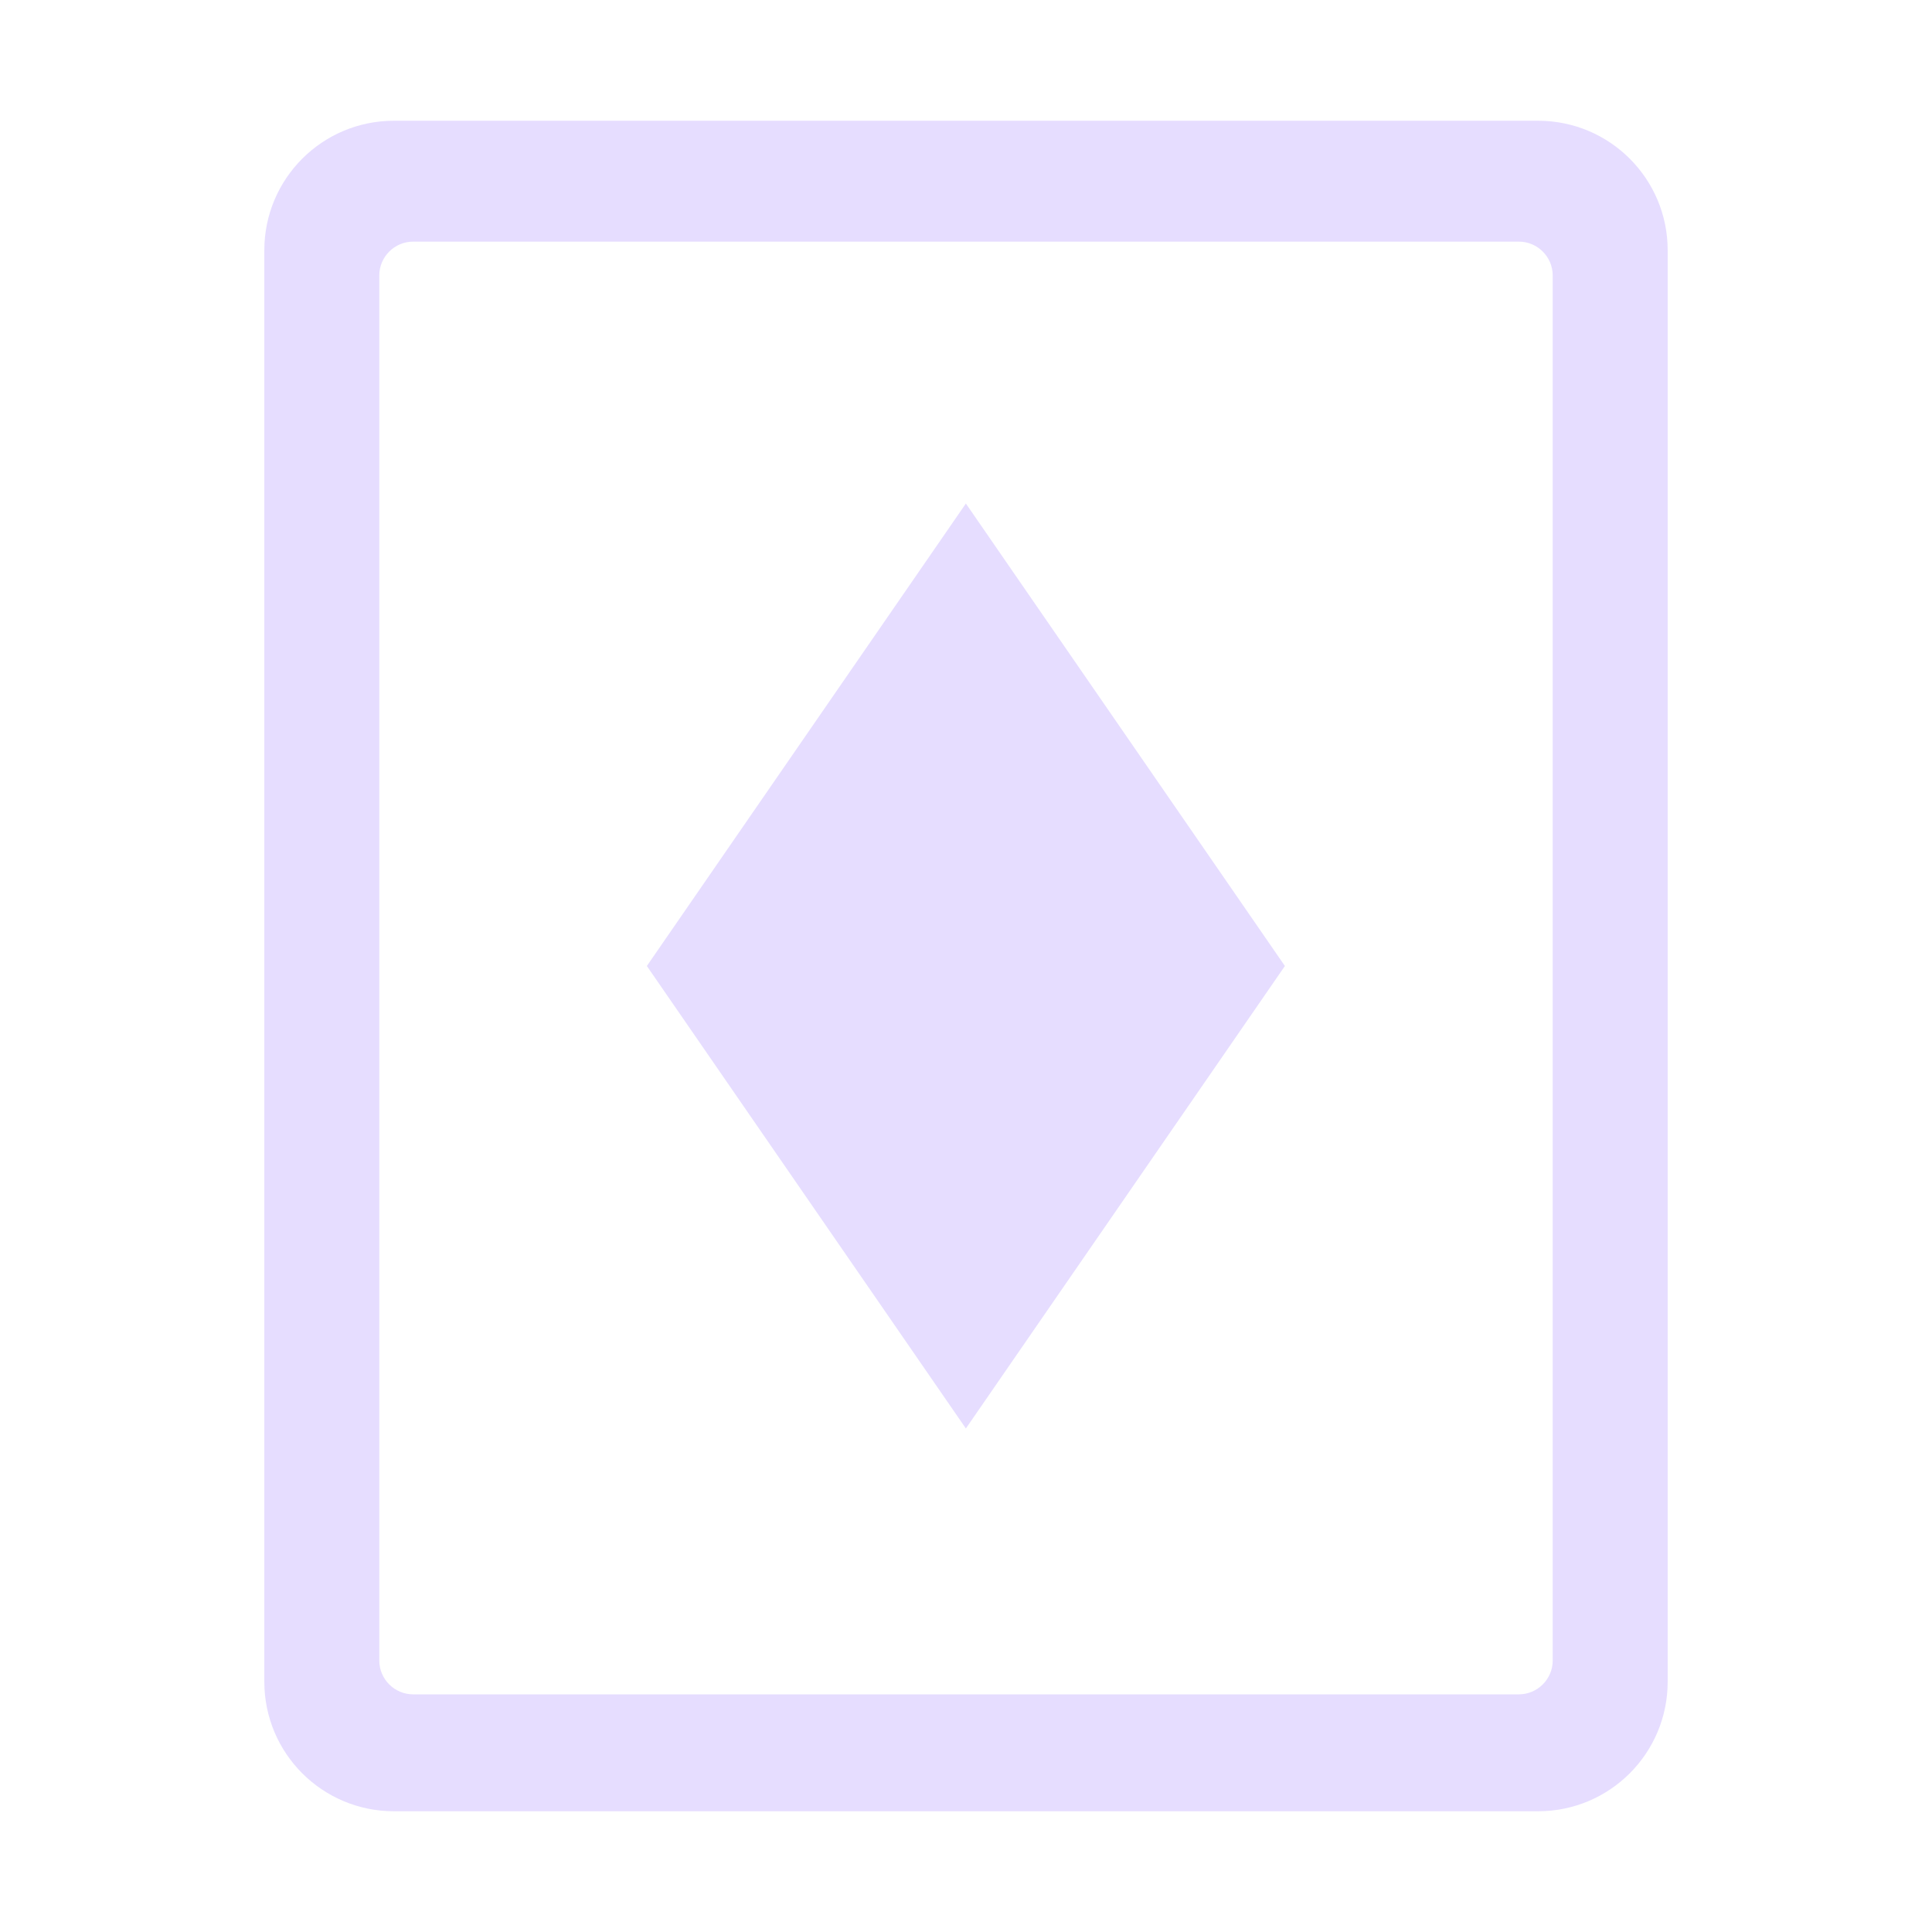 <svg fill="none" height="16" viewBox="0 0 16 16" width="16" xmlns="http://www.w3.org/2000/svg">
  <path clip-rule="evenodd" d="m3.422 2.001h9.156c.155 0 .281.126.281.281v11.469c0 .155-.126.281-.281.281h-9.156c-.155 0-.281-.126-.281-.281v-11.469c0-.155.126-.281.281-.281zm9.316-1.001h-9.476c-.593 0-1.073.48-1.073 1.073v11.854c0 .593.48 1.073 1.073 1.073h9.476c.593 0 1.073-.48 1.073-1.073v-11.854c0-.593-.48-1.073-1.073-1.073zm-2.097 7-2.642-3.83-2.642 3.83 2.642 3.83z" fill="#E6DDFF" fill-rule="evenodd"/>
</svg>
